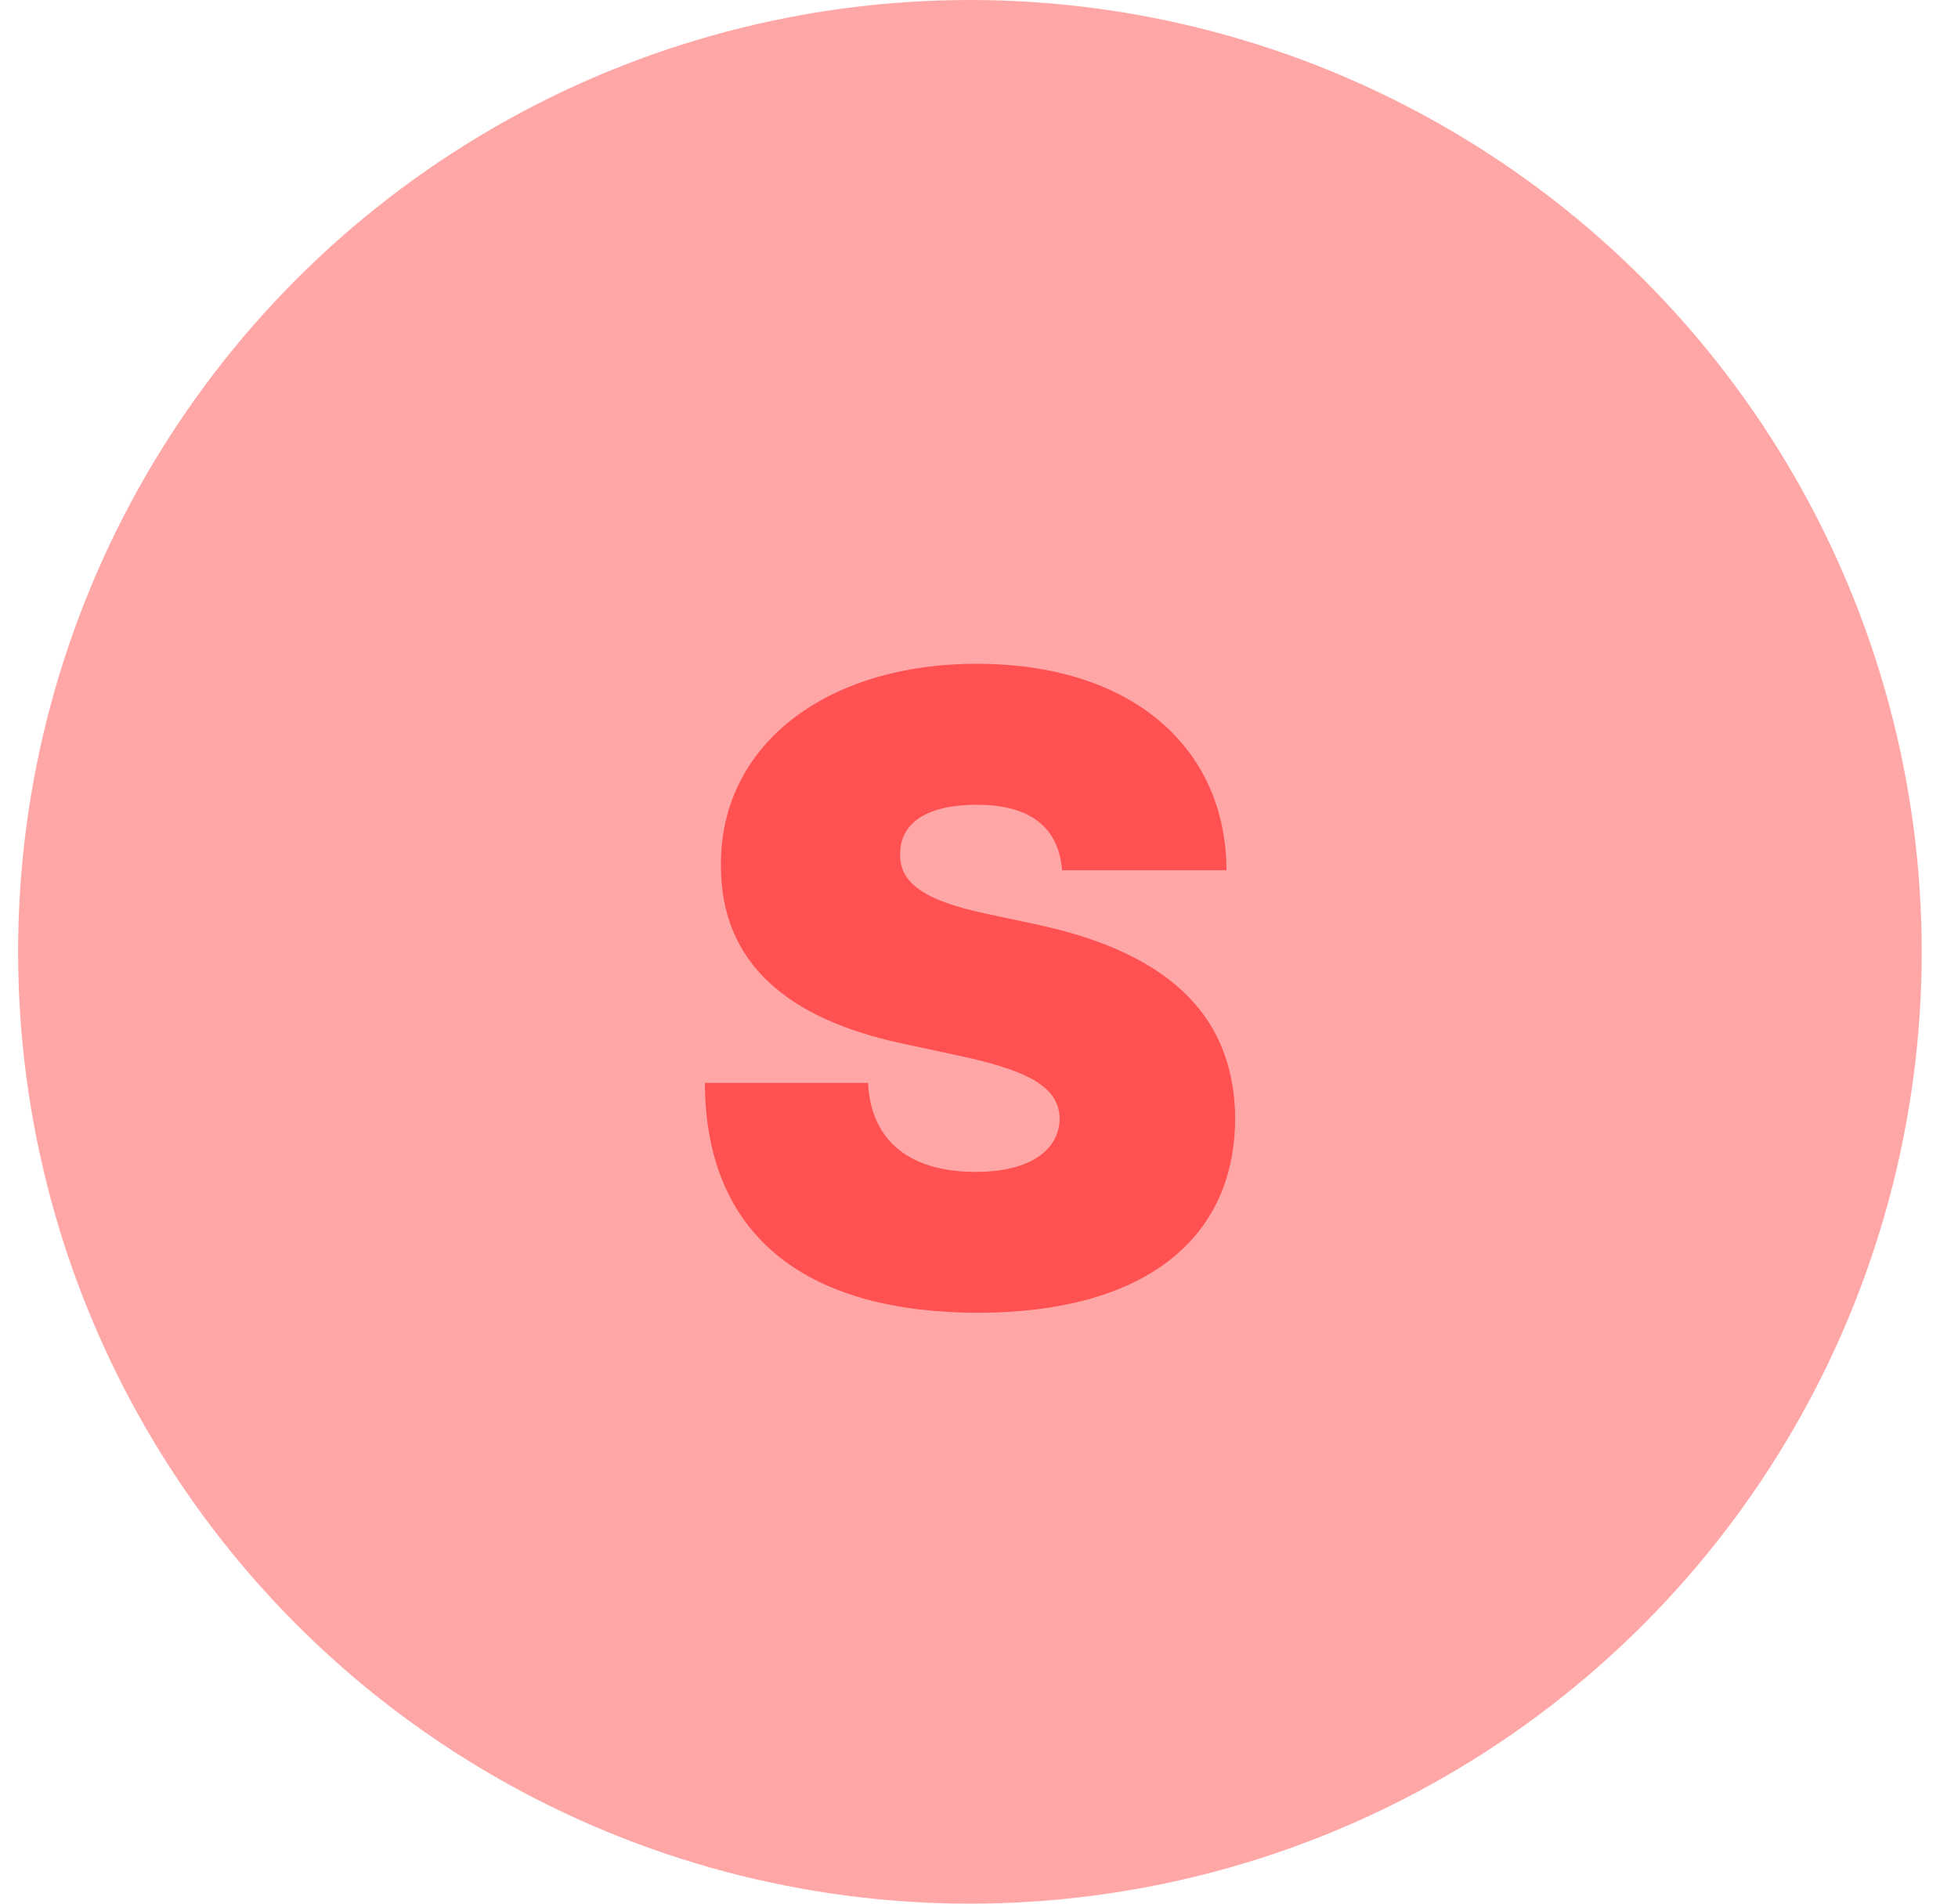<svg width="36" height="35" viewBox="0 0 36 35" fill="none" xmlns="http://www.w3.org/2000/svg">
<circle cx="17.833" cy="17.5" r="17.5" fill="#FF5151" fill-opacity="0.5"/>
<path d="M19.528 16H22.551C22.539 13.716 20.778 12.204 17.96 12.204C15.193 12.204 13.238 13.693 13.255 15.909C13.249 17.727 14.511 18.739 16.573 19.182L17.733 19.432C19.028 19.716 19.471 20.04 19.483 20.568C19.471 21.142 18.948 21.546 17.937 21.546C16.727 21.546 16.011 20.977 15.96 19.909H12.96C12.971 22.829 14.948 24.136 17.983 24.136C20.931 24.136 22.698 22.864 22.71 20.568C22.698 18.796 21.642 17.551 19.073 17L18.119 16.796C17.017 16.562 16.522 16.239 16.551 15.682C16.556 15.171 16.983 14.796 17.96 14.796C18.983 14.796 19.465 15.244 19.528 16Z" fill="#FF5151"/>
</svg>
